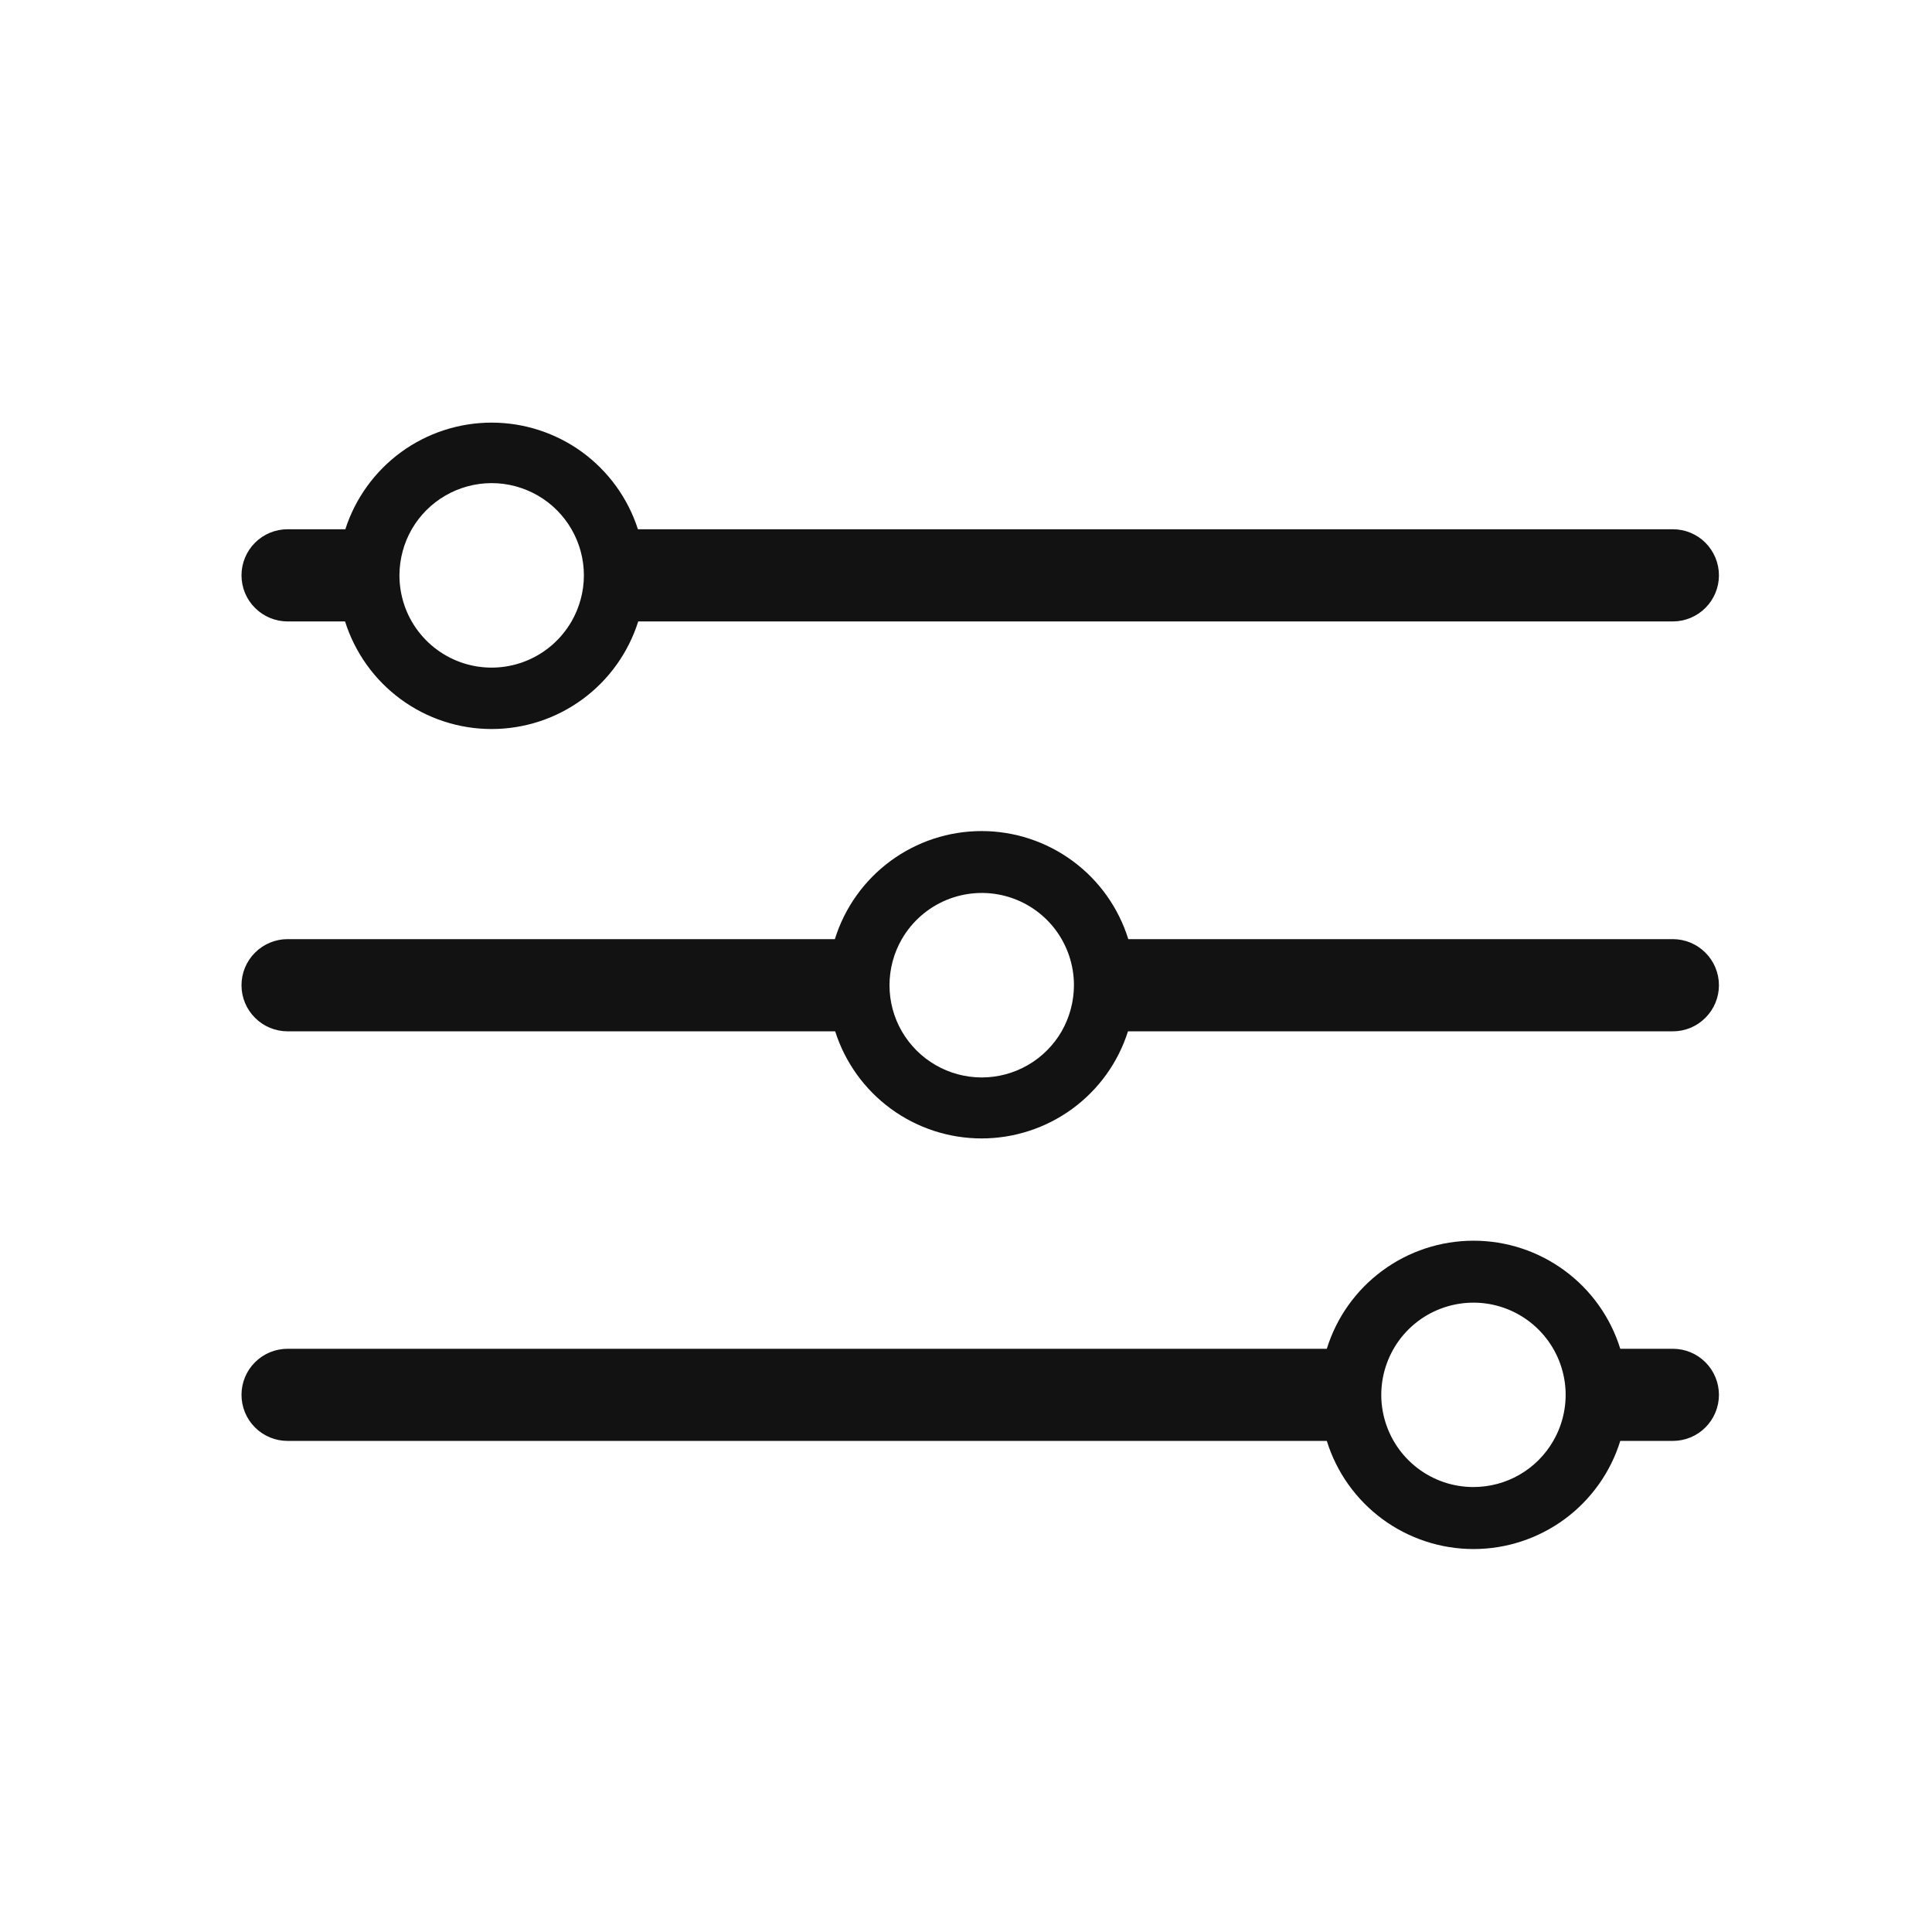 <svg width="32" height="32" viewBox="0 0 32 32" fill="none" xmlns="http://www.w3.org/2000/svg">
<path fill-rule="evenodd" clip-rule="evenodd" d="M4.763 10.293H5.715C5.878 10.809 6.201 11.261 6.637 11.581C7.074 11.902 7.601 12.075 8.143 12.075C8.684 12.075 9.212 11.902 9.649 11.581C10.085 11.261 10.408 10.809 10.571 10.293H27.707C27.91 10.293 28.104 10.212 28.247 10.069C28.39 9.926 28.471 9.732 28.471 9.529C28.471 9.327 28.39 9.133 28.247 8.989C28.104 8.846 27.91 8.766 27.707 8.766H10.566C10.401 8.253 10.077 7.806 9.642 7.488C9.206 7.171 8.682 7 8.143 7C7.604 7 7.079 7.171 6.644 7.488C6.209 7.806 5.885 8.253 5.72 8.766H4.763C4.561 8.766 4.367 8.846 4.224 8.989C4.08 9.133 4 9.327 4 9.529C4 9.732 4.08 9.926 4.224 10.069C4.367 10.212 4.561 10.293 4.763 10.293ZM8.143 8.002C8.411 8.002 8.675 8.073 8.907 8.207C9.139 8.341 9.332 8.534 9.466 8.766C9.6 8.998 9.671 9.261 9.671 9.529C9.671 9.797 9.6 10.061 9.466 10.293C9.298 10.584 9.039 10.812 8.728 10.941C8.417 11.07 8.073 11.093 7.748 11.006C7.423 10.919 7.136 10.727 6.931 10.46C6.726 10.193 6.616 9.866 6.616 9.529C6.617 9.261 6.687 8.998 6.82 8.766C6.954 8.534 7.147 8.341 7.379 8.207C7.611 8.073 7.875 8.002 8.143 8.002ZM27.707 15.555H18.688C18.527 15.037 18.205 14.583 17.767 14.261C17.33 13.939 16.801 13.765 16.258 13.765C15.715 13.765 15.186 13.939 14.749 14.261C14.312 14.583 13.989 15.037 13.828 15.555H4.763C4.561 15.555 4.367 15.636 4.224 15.779C4.08 15.922 4 16.116 4 16.319C4 16.521 4.08 16.715 4.224 16.858C4.367 17.002 4.561 17.082 4.763 17.082H13.833C13.997 17.597 14.32 18.046 14.756 18.365C15.192 18.684 15.718 18.856 16.258 18.856C16.798 18.856 17.325 18.684 17.761 18.365C18.197 18.046 18.52 17.597 18.683 17.082H27.707C27.91 17.082 28.104 17.002 28.247 16.858C28.39 16.715 28.471 16.521 28.471 16.319C28.471 16.116 28.39 15.922 28.247 15.779C28.104 15.636 27.91 15.555 27.707 15.555ZM16.261 17.846C15.992 17.846 15.729 17.775 15.497 17.641C15.264 17.507 15.072 17.314 14.937 17.082C14.803 16.85 14.733 16.587 14.733 16.319C14.733 16.051 14.803 15.787 14.937 15.555C15.105 15.264 15.365 15.036 15.675 14.907C15.986 14.778 16.331 14.755 16.656 14.842C16.981 14.929 17.268 15.121 17.473 15.388C17.677 15.655 17.788 15.982 17.788 16.319C17.787 16.587 17.717 16.849 17.584 17.082C17.45 17.314 17.257 17.507 17.025 17.641C16.792 17.775 16.529 17.846 16.261 17.846ZM26.837 22.34H27.707C27.91 22.34 28.104 22.42 28.247 22.563C28.39 22.706 28.471 22.901 28.471 23.103C28.471 23.305 28.39 23.5 28.247 23.643C28.104 23.786 27.91 23.866 27.707 23.866H26.837C26.676 24.385 26.353 24.839 25.916 25.161C25.478 25.483 24.95 25.657 24.407 25.657C23.863 25.657 23.335 25.483 22.897 25.161C22.46 24.839 22.137 24.385 21.976 23.866H4.763C4.561 23.866 4.367 23.786 4.224 23.643C4.08 23.5 4 23.305 4 23.103C4 22.901 4.08 22.706 4.224 22.563C4.367 22.42 4.561 22.34 4.763 22.34H21.976C22.137 21.821 22.46 21.367 22.897 21.046C23.335 20.723 23.863 20.55 24.407 20.55C24.95 20.55 25.478 20.723 25.916 21.046C26.353 21.367 26.676 21.821 26.837 22.34ZM23.475 24.314C23.741 24.519 24.068 24.63 24.404 24.63C24.672 24.63 24.936 24.56 25.168 24.426C25.4 24.292 25.593 24.099 25.727 23.866C25.895 23.576 25.963 23.237 25.919 22.904C25.875 22.571 25.722 22.261 25.485 22.024C25.247 21.786 24.938 21.633 24.605 21.589C24.271 21.545 23.933 21.613 23.642 21.78C23.351 21.948 23.123 22.208 22.995 22.518C22.866 22.829 22.843 23.173 22.93 23.497C23.017 23.822 23.208 24.109 23.475 24.314Z" fill="#121212"/>
</svg>
